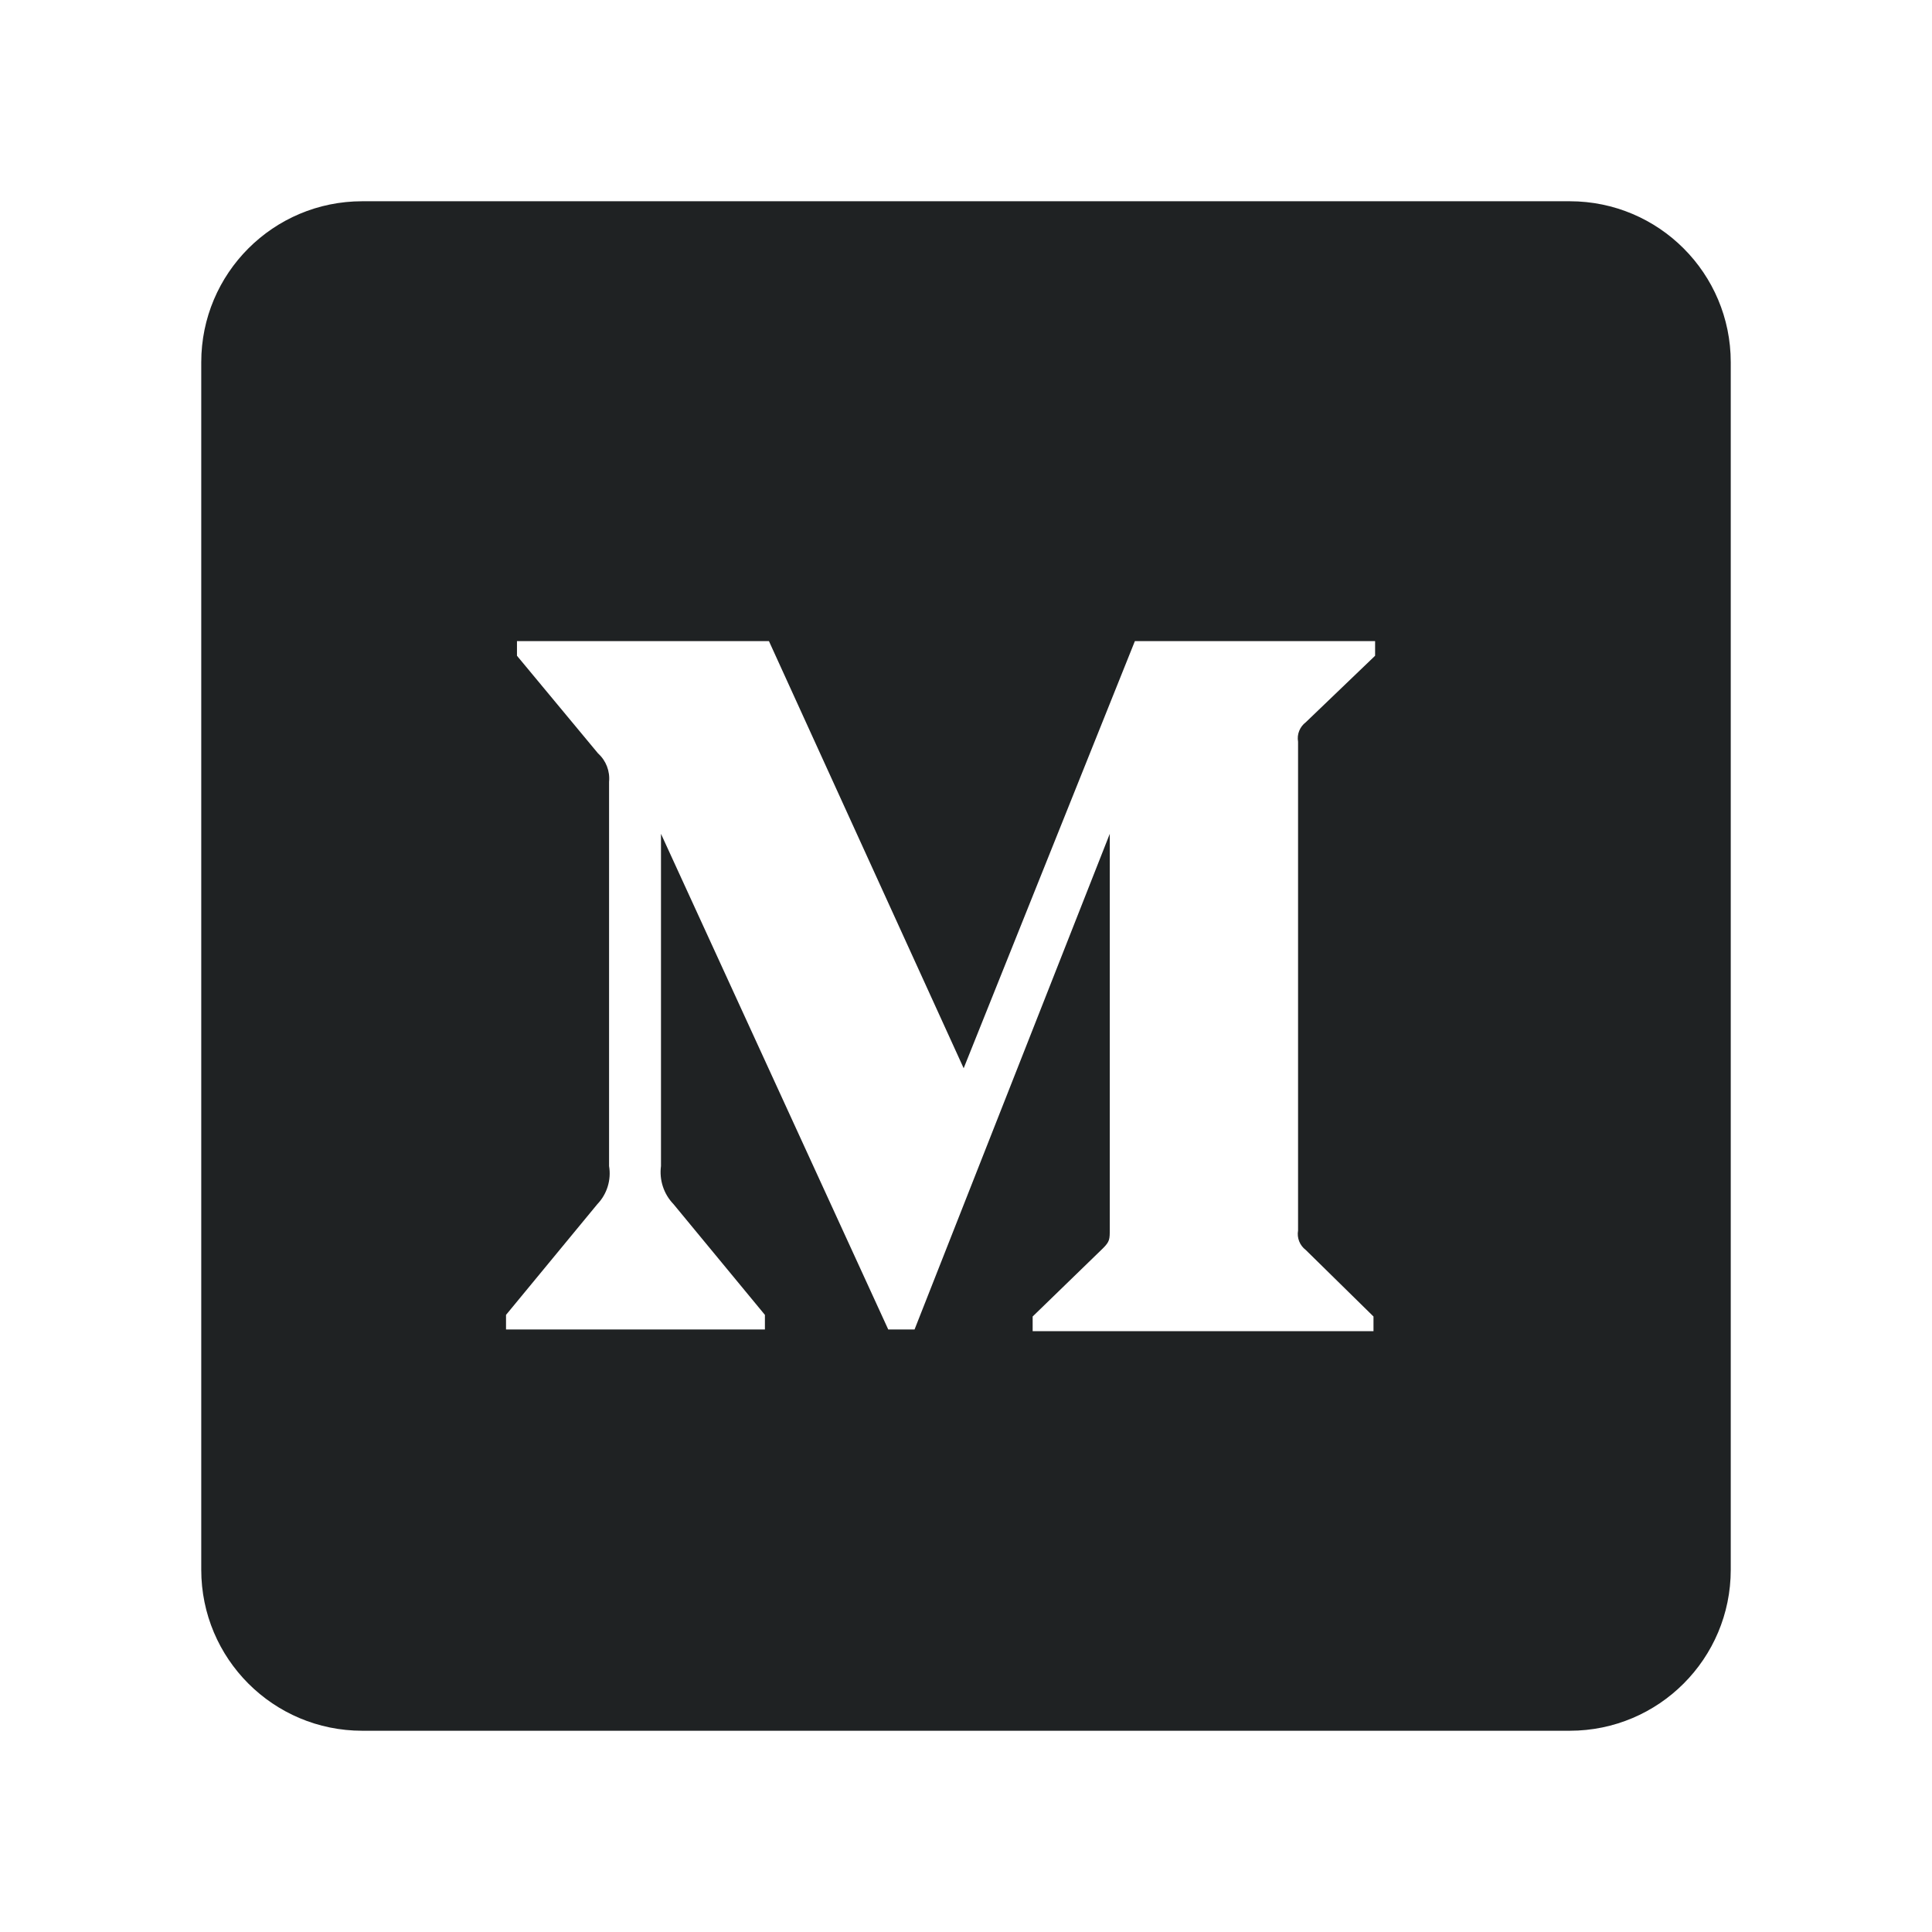 <svg width="24" height="24" viewBox="0 0 24 24" fill="none" xmlns="http://www.w3.org/2000/svg">
<path fill-rule="evenodd" clip-rule="evenodd" d="M4.5 2.5C3.395 2.5 2.5 3.395 2.5 4.5V19.5C2.5 20.605 3.395 21.5 4.5 21.5H19.5C20.605 21.5 21.5 20.605 21.5 19.5V4.5C21.5 3.395 20.605 2.5 19.5 2.5H4.5ZM7.43 9.36C7.529 9.449 7.579 9.58 7.566 9.713V14.485C7.595 14.657 7.541 14.833 7.42 14.959L6.286 16.334V16.515H9.502V16.334L8.367 14.959C8.245 14.833 8.188 14.658 8.211 14.485V10.358L11.034 16.515H11.361L13.786 10.358V15.266C13.786 15.397 13.786 15.422 13.7 15.508L12.828 16.354V16.536H17.062V16.354L16.221 15.528C16.146 15.471 16.109 15.378 16.125 15.286V9.214C16.109 9.122 16.146 9.029 16.221 8.972L17.082 8.146V7.964H14.098L11.971 13.27L9.552 7.964H6.422V8.146L7.43 9.36Z" fill="#1F2223"/>
</svg>
